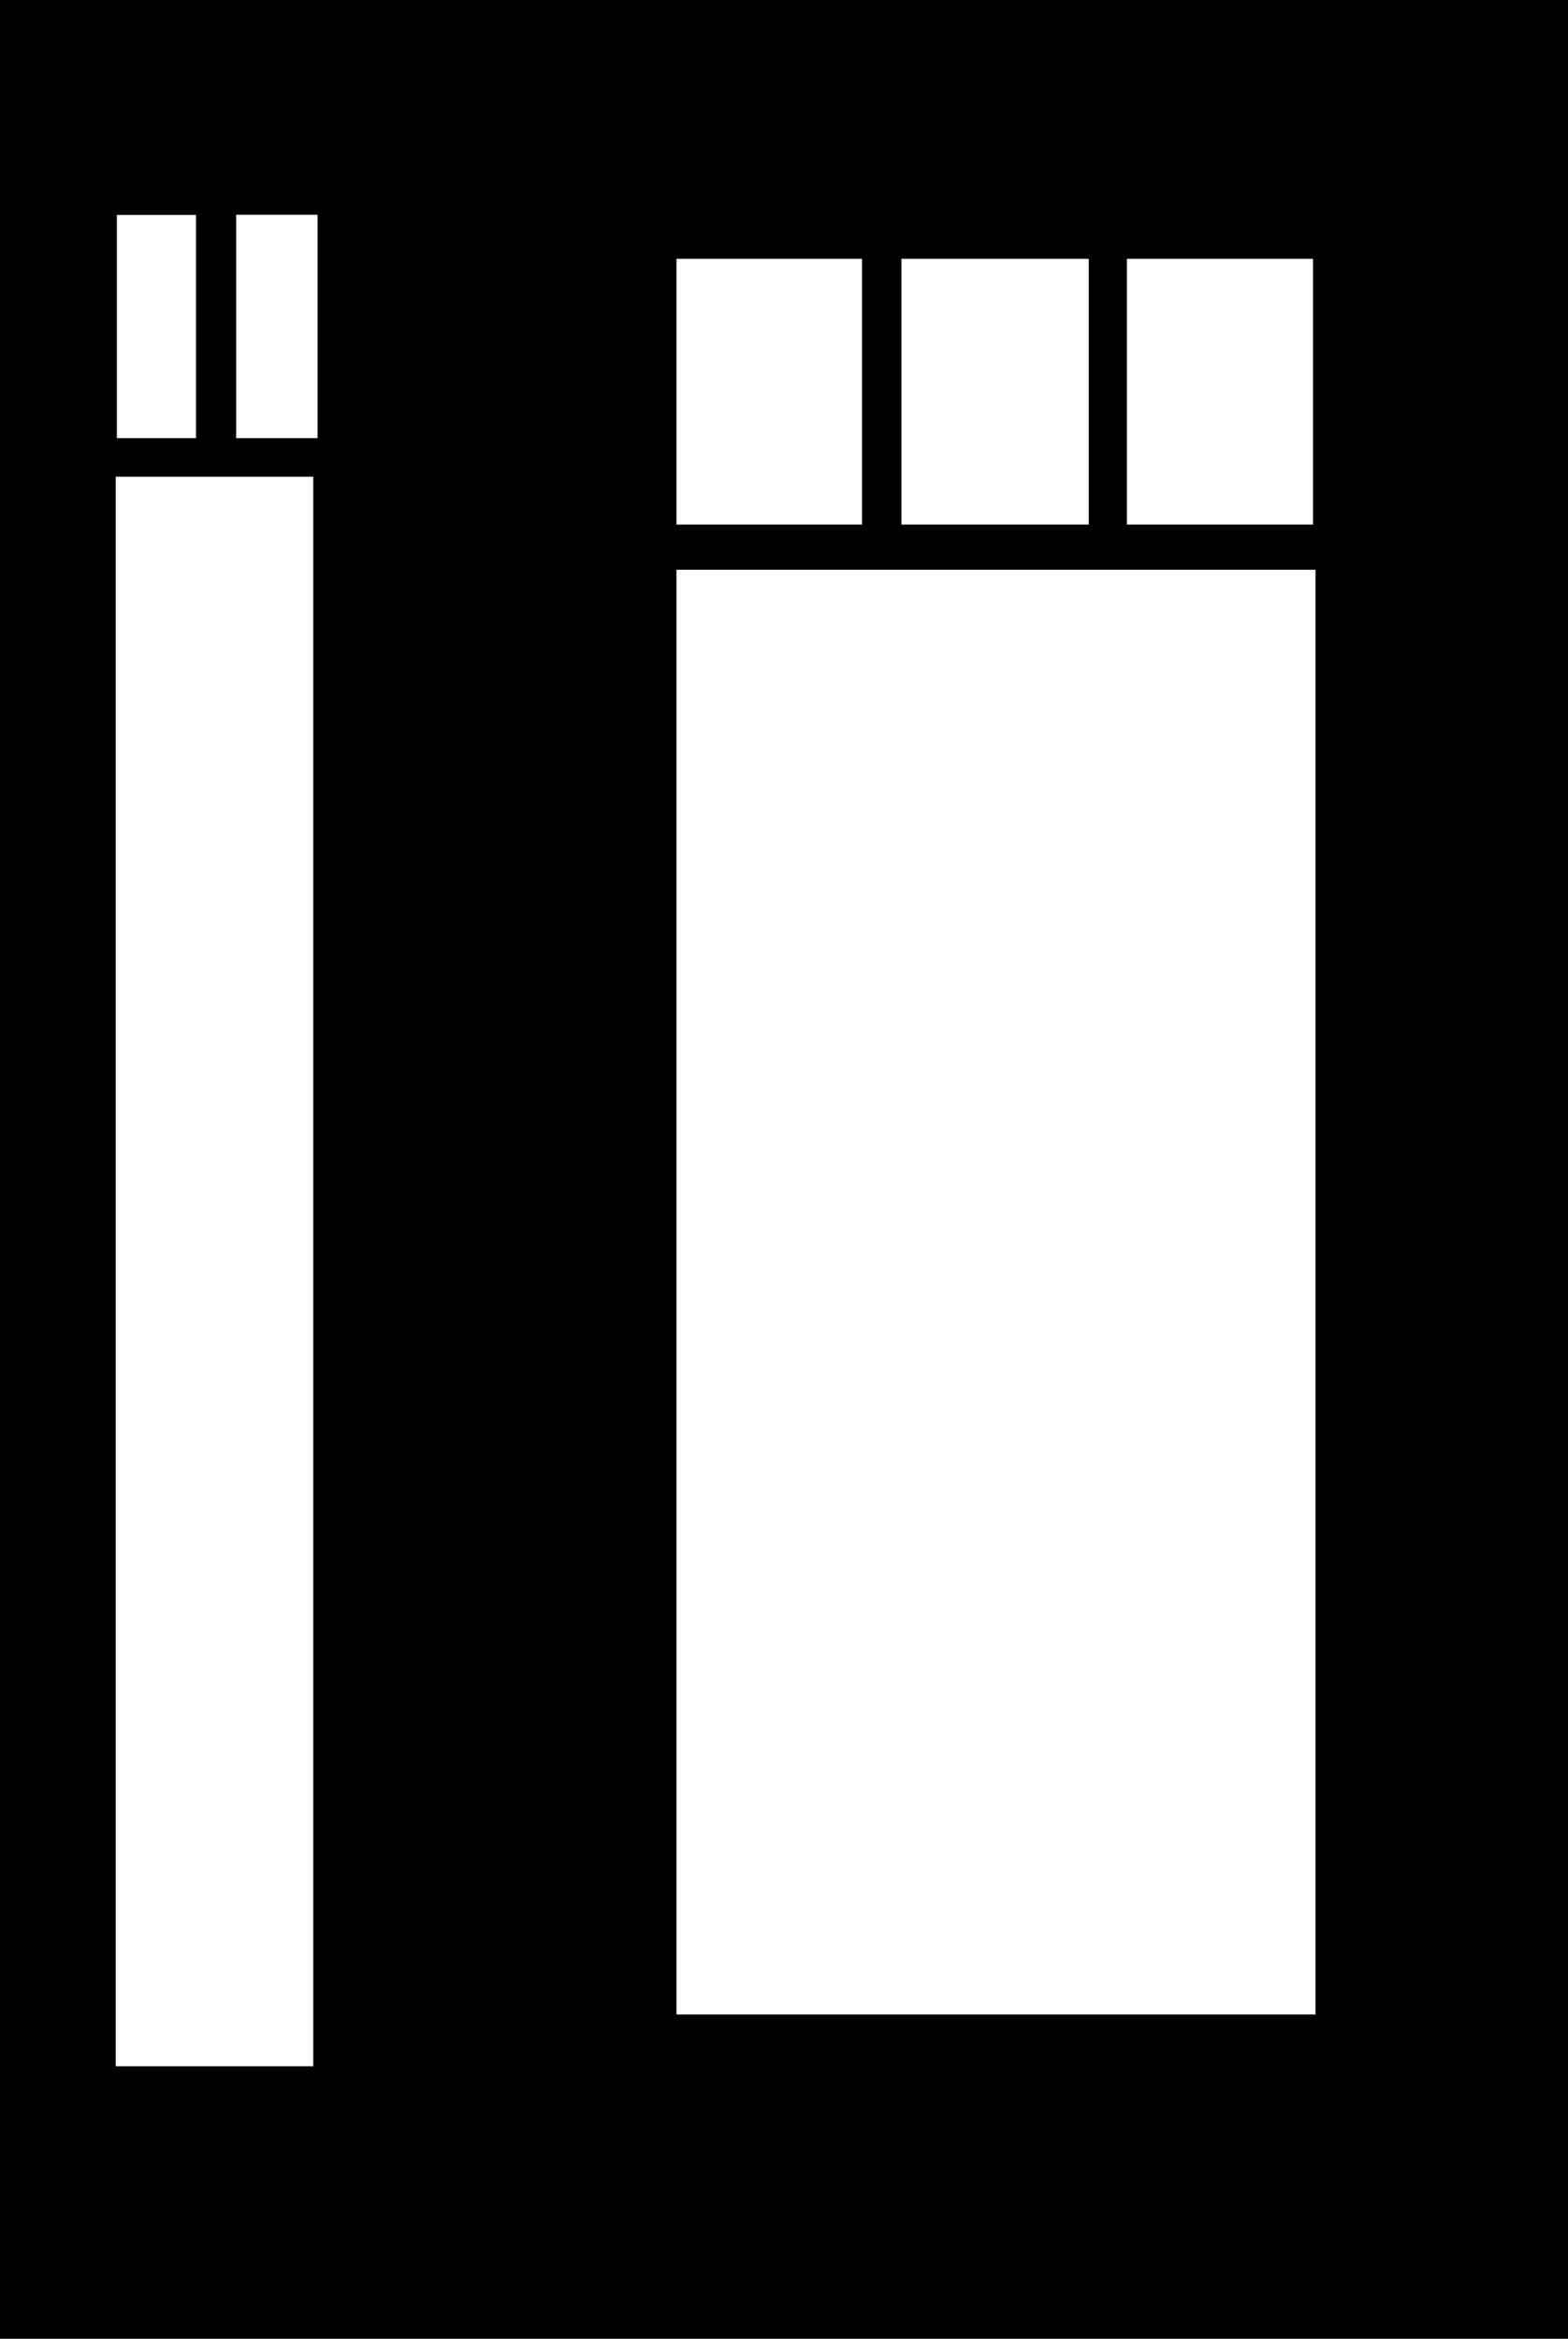 <svg width="503" height="750" viewBox="0 0 503 750" fill="none" xmlns="http://www.w3.org/2000/svg">
<path fill-rule="evenodd" clip-rule="evenodd" d="M503 0H0V750H503V0ZM101.875 68.875H75.75V140.5H101.875V68.875ZM37.5 68.927H62.875V140.5H37.5V68.927ZM37.125 152.875H100.5V662.625H37.125V152.875ZM276.52 83H217V168.223H276.52V83ZM217 182.702H422V646H217V182.702ZM289.187 83H349.26V168.223H289.187V83ZM421.201 83H361.496V168.223H421.201V83Z" fill="black"/>
</svg>
